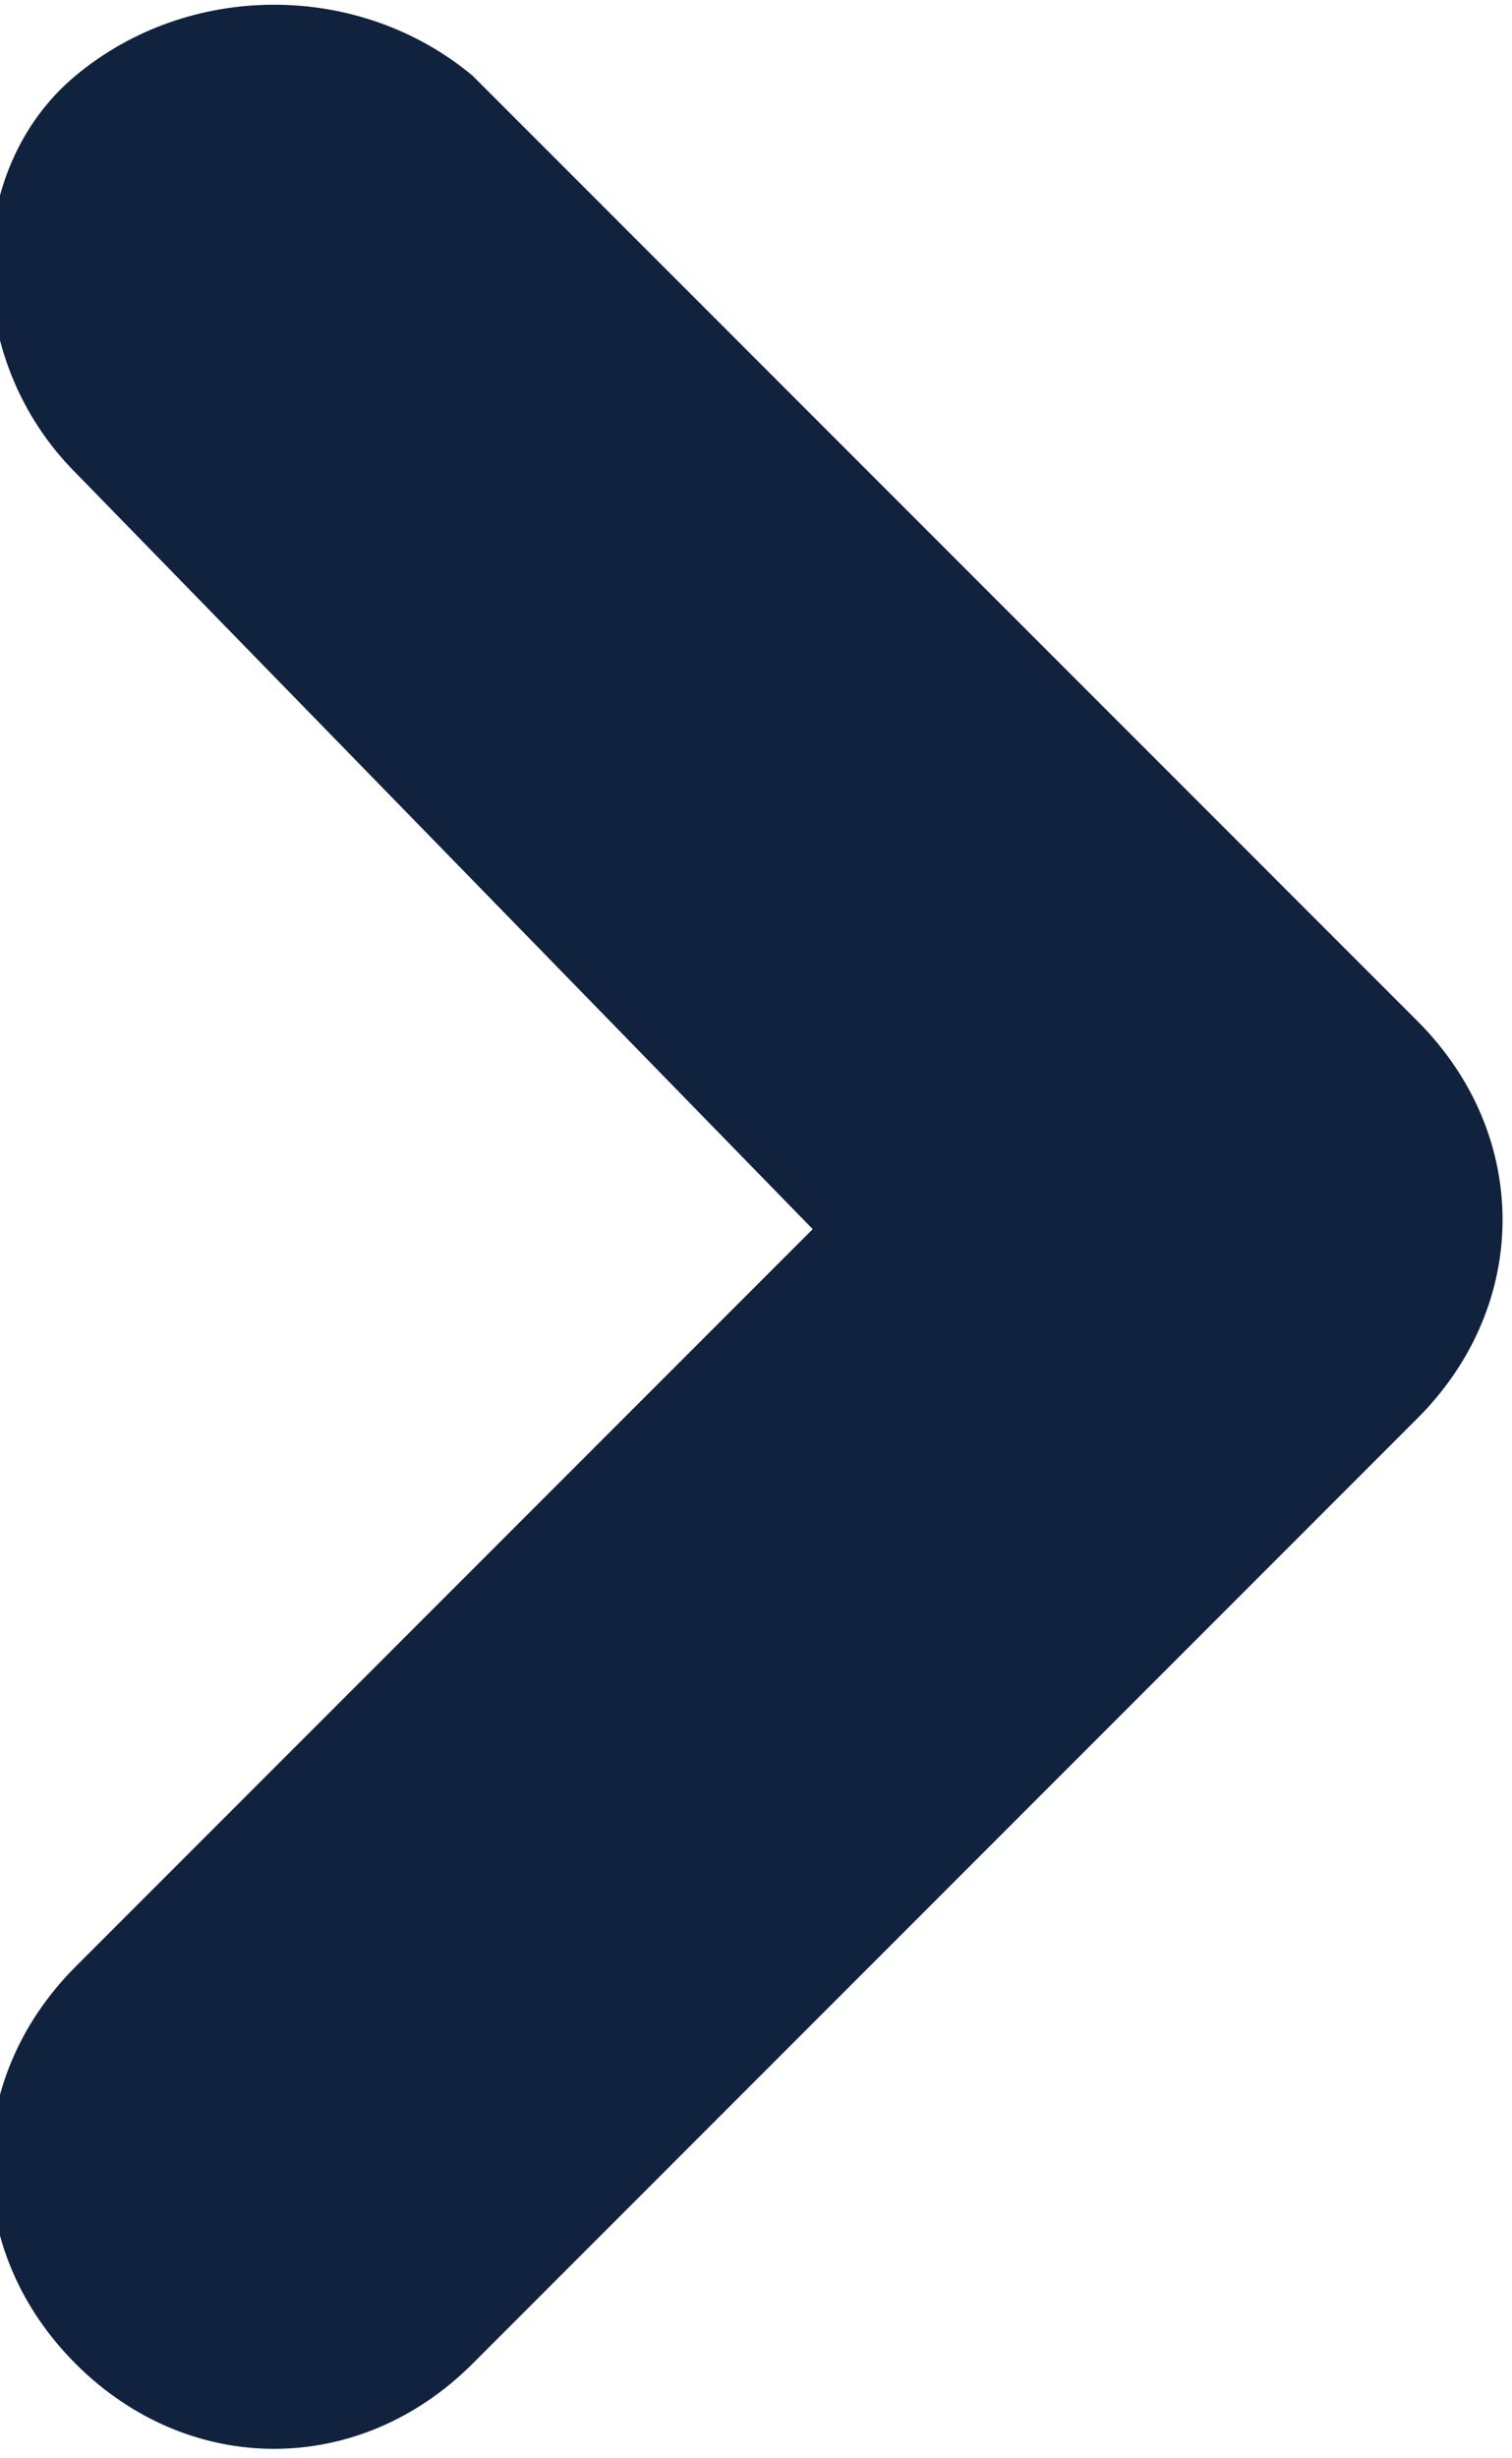 <svg xmlns="http://www.w3.org/2000/svg" xml:space="preserve" style="enable-background:new 0 0 8 13" viewBox="0 0 8 13"><path d="m7.5 5.4-5-5C1.9-.1 1-.1.4.4s-.6 1.5 0 2.1l3.9 4-3.9 3.9c-.6.6-.6 1.5 0 2.1.6.6 1.5.6 2.1 0l5-5c.6-.6.6-1.5 0-2.1z" style="fill-rule:evenodd;clip-rule:evenodd;fill:#11223e"/></svg>